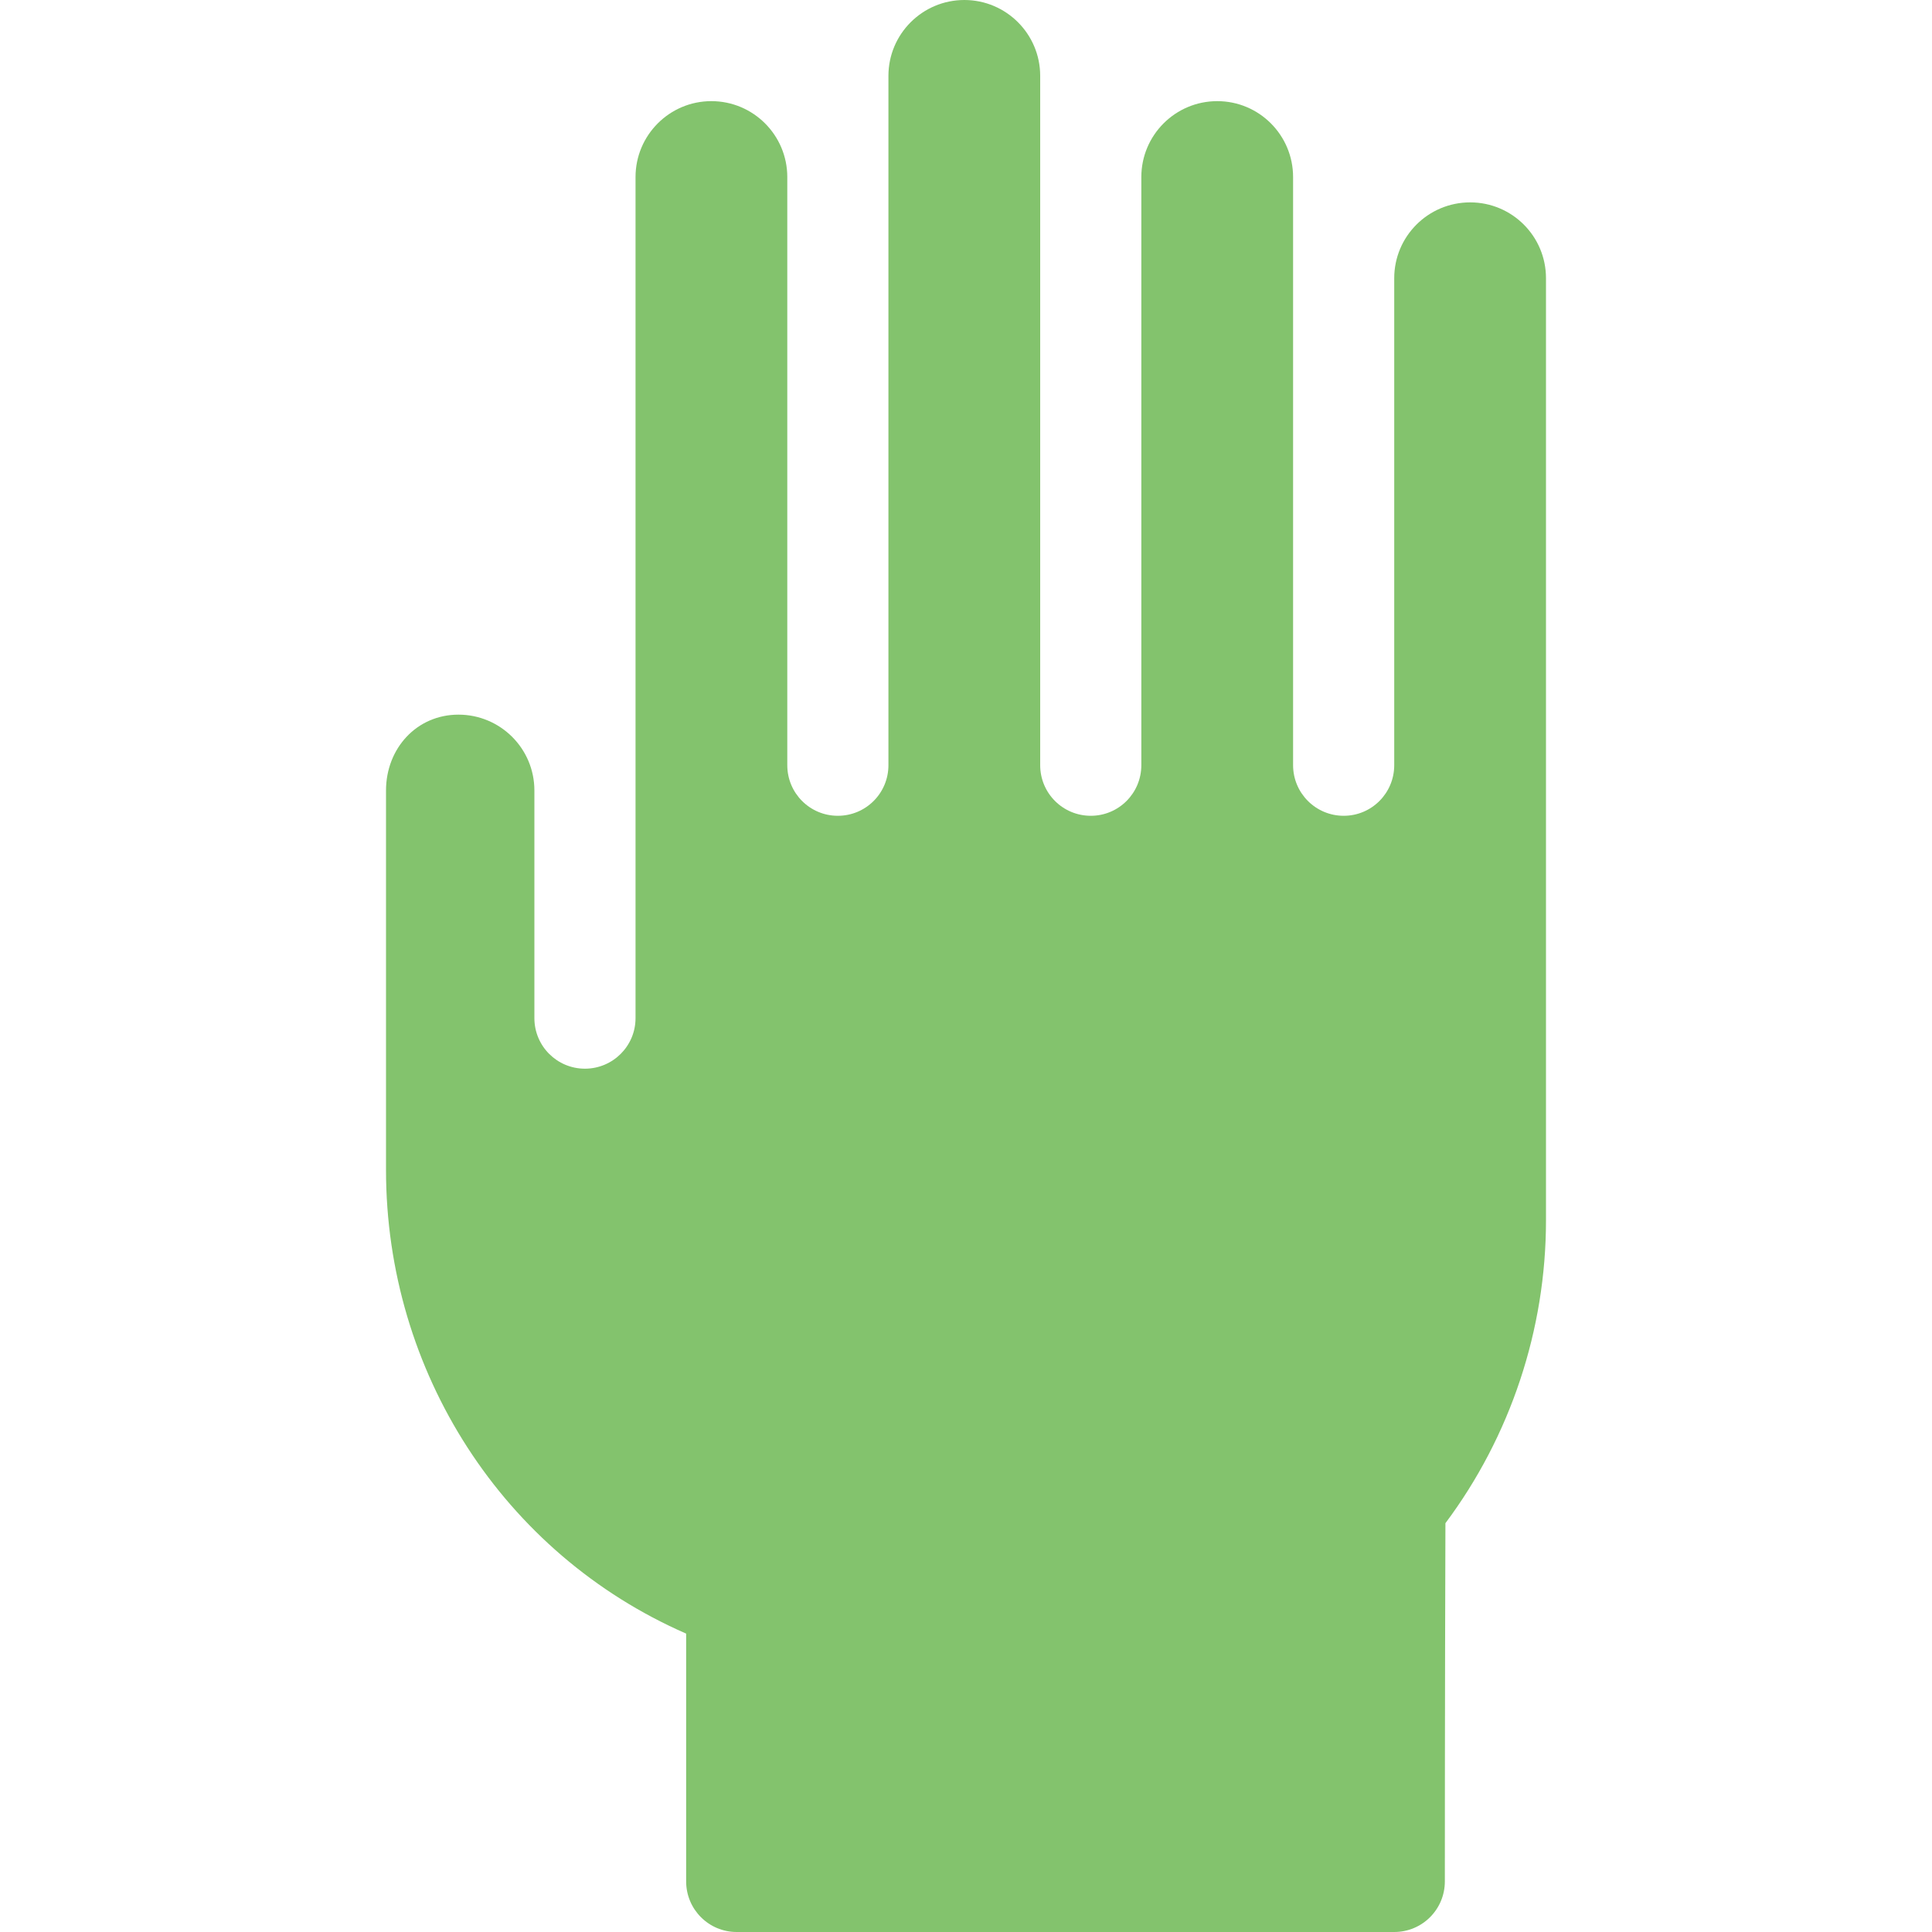 <?xml version="1.0" encoding="UTF-8"?>
<svg width="20px" height="20px" viewBox="0 0 20 20" version="1.1" xmlns="http://www.w3.org/2000/svg" xmlns:xlink="http://www.w3.org/1999/xlink">
    <title>Group 3</title>
    <g id="UX-383-Raise-Hand-v6" stroke="none" stroke-width="1" fill="none" fill-rule="evenodd">
        <g id="A05" transform="translate(-1250, -858)">
            <g id="in-call-toolbar-1440x900" transform="translate(0, 836)">
                <g id="Group-3" transform="translate(1250, 22)">
                    <rect id="Rectangle" x="0" y="0" width="20" height="20"></rect>
                    <path d="M14.957,19.476 C14.957,19.476 14.957,17.491 14.963,15.768 C15.636,14.868 16.004,13.763 16.004,12.634 L16.004,2.88 C16.004,2.446 15.653,2.095 15.219,2.095 C14.785,2.095 14.433,2.446 14.433,2.88 L14.433,7.921 C14.433,8.211 14.199,8.445 13.91,8.445 C13.621,8.445 13.386,8.211 13.386,7.921 L13.386,1.833 C13.386,1.399 13.035,1.047 12.601,1.047 C12.167,1.047 11.815,1.399 11.815,1.833 L11.815,7.921 C11.815,8.211 11.581,8.445 11.292,8.445 C11.002,8.445 10.768,8.211 10.768,7.921 L10.768,0.785 C10.768,0.352 10.416,0 9.983,0 C9.549,0 9.197,0.352 9.197,0.785 L9.197,7.921 C9.197,8.211 8.963,8.445 8.673,8.445 C8.384,8.445 8.15,8.211 8.15,7.921 L8.15,1.833 C8.15,1.399 7.798,1.047 7.364,1.047 C6.931,1.047 6.579,1.399 6.579,1.833 L6.579,10.54 C6.579,10.829 6.344,11.063 6.055,11.063 C5.766,11.063 5.532,10.829 5.532,10.54 L5.532,8.183 C5.532,7.749 5.18,7.398 4.746,7.398 C4.312,7.398 3.996,7.749 3.996,8.183 L3.996,12.111 C3.996,14.2 5.209,16.084 7.103,16.911 L7.103,19.476 C7.103,19.766 7.337,20 7.626,20 L14.433,20 C14.723,20 14.957,19.766 14.957,19.476 Z" id="Path" fill="#83C36D" fill-rule="nonzero"></path>
                </g>
            </g>
        </g>
    </g>
</svg>